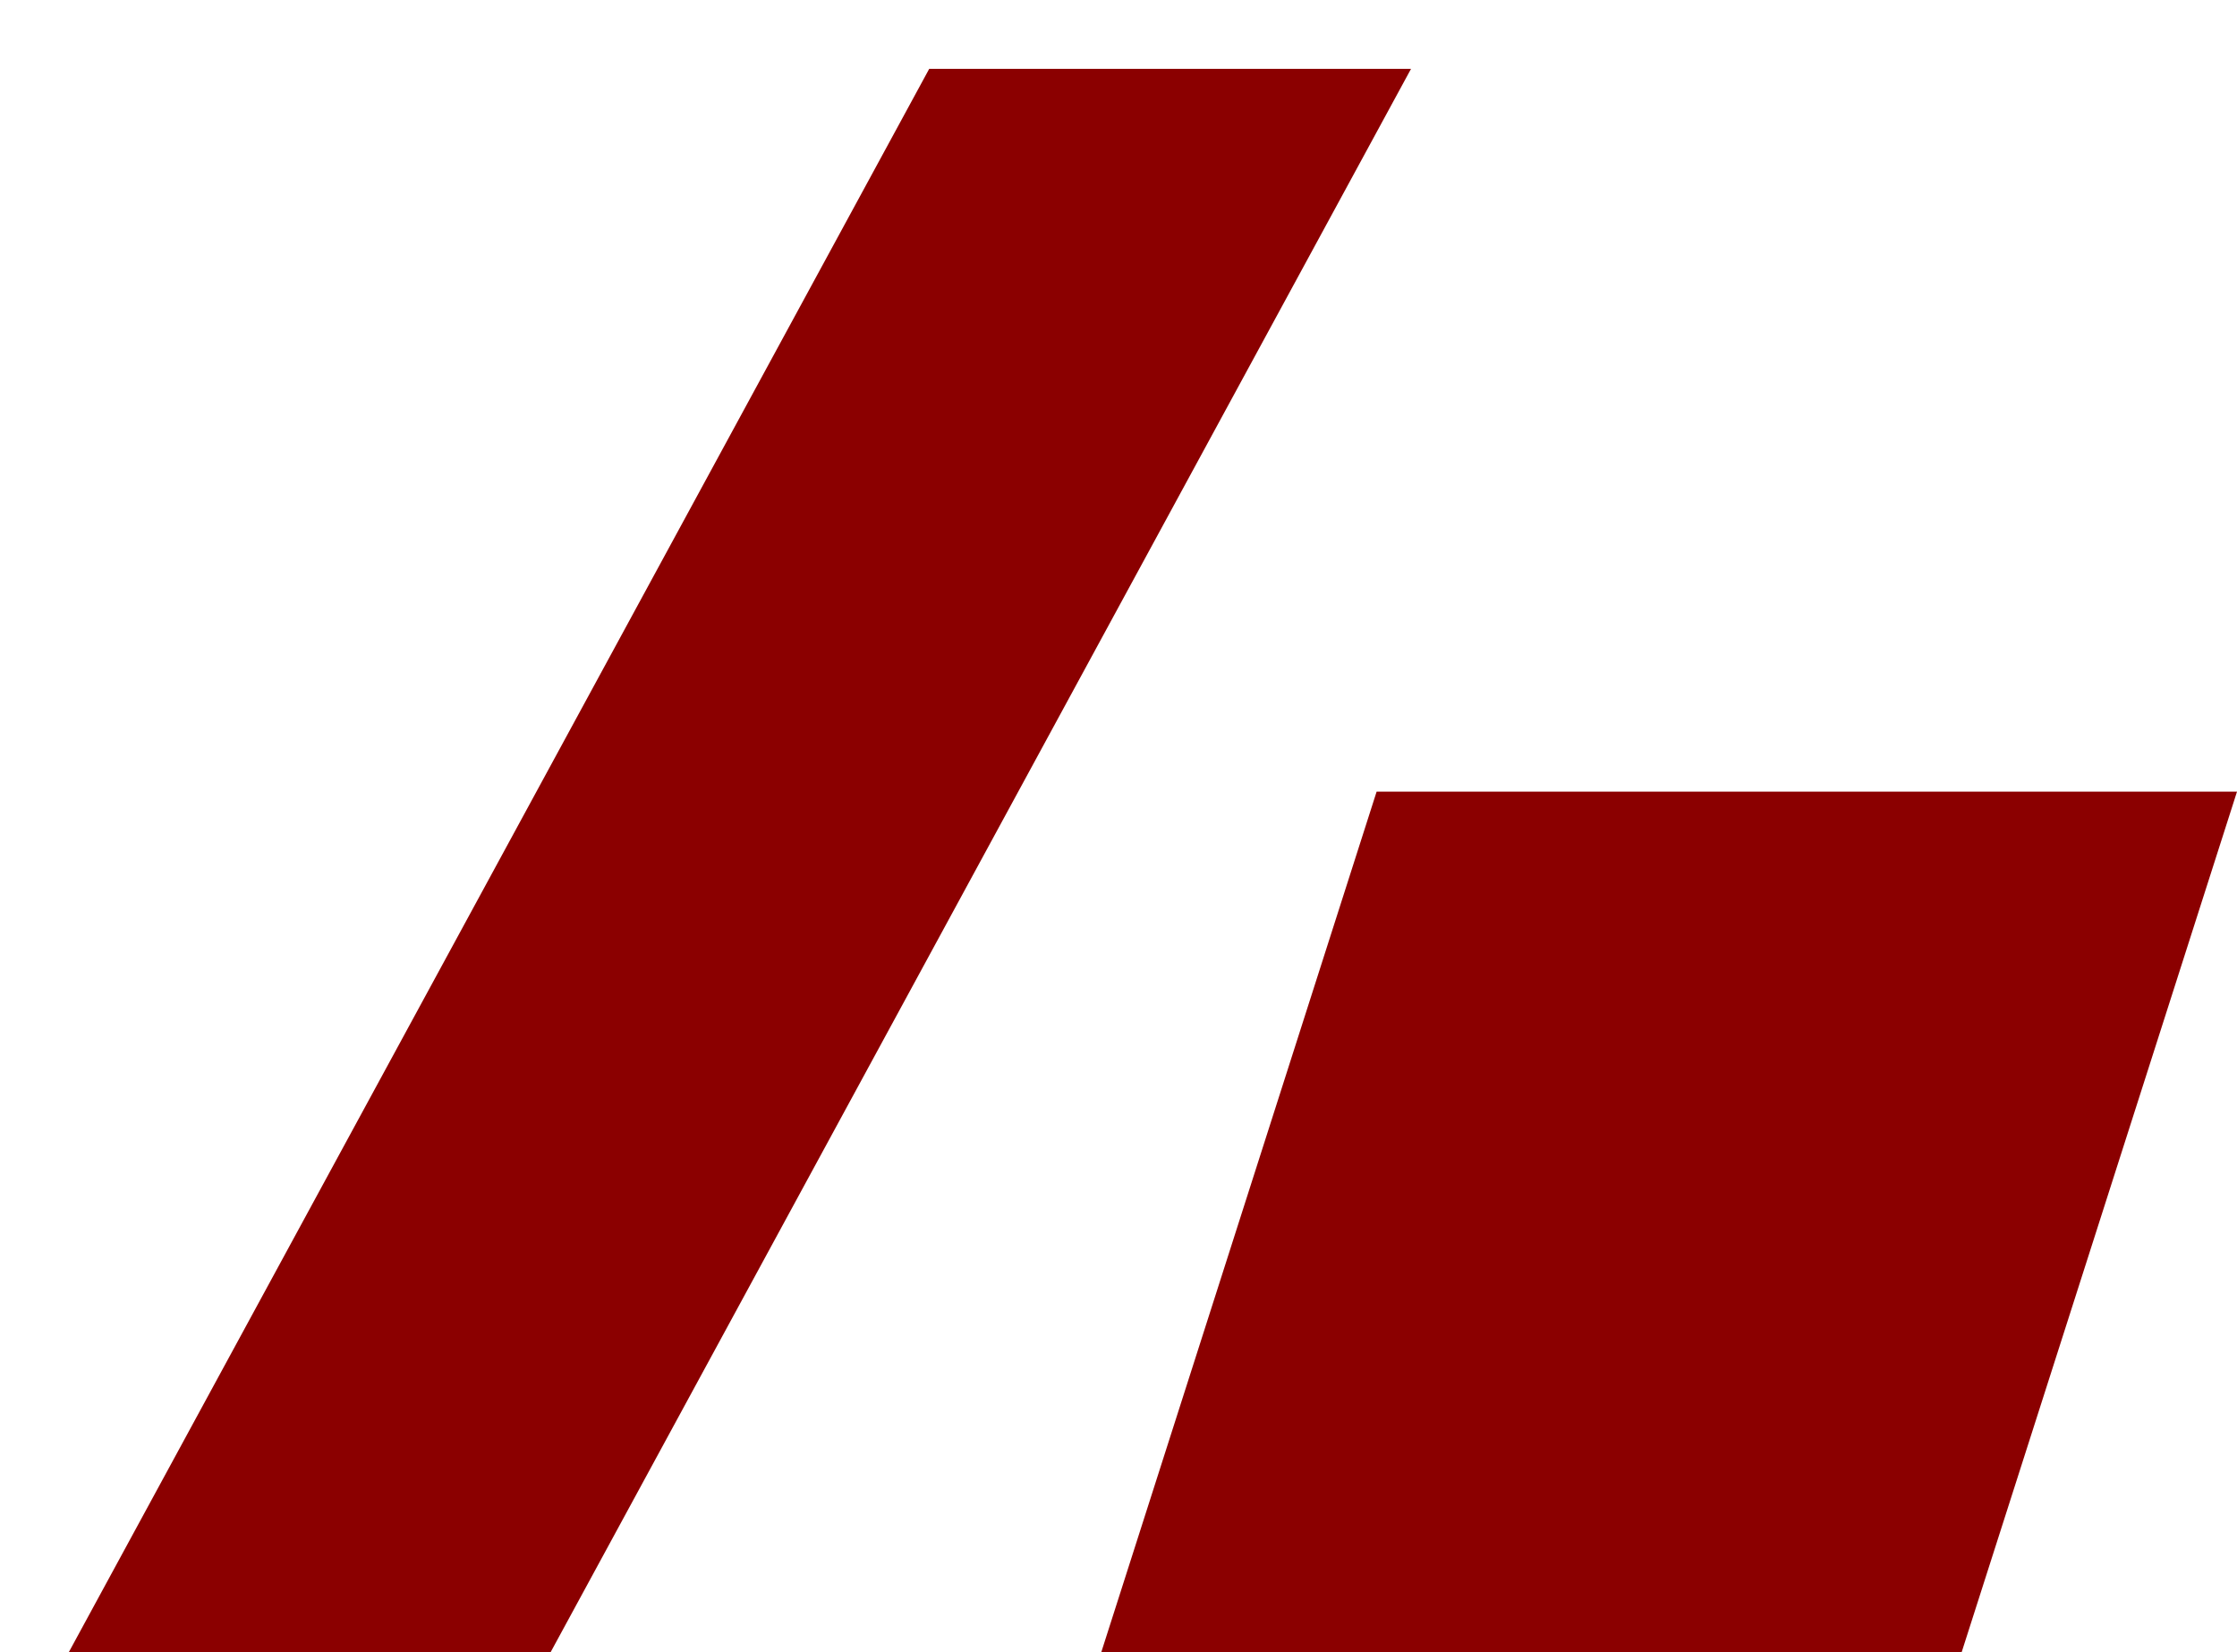 <svg width="65" height="48" viewBox="0 0 65 48" fill="none" xmlns="http://www.w3.org/2000/svg">
  <path d="M2 48L27 2H41L16 48Z" fill="#8B0000"/>
  <path d="M40 23L65 23L57 48L32 48Z" fill="#8B0000"/>
</svg>
